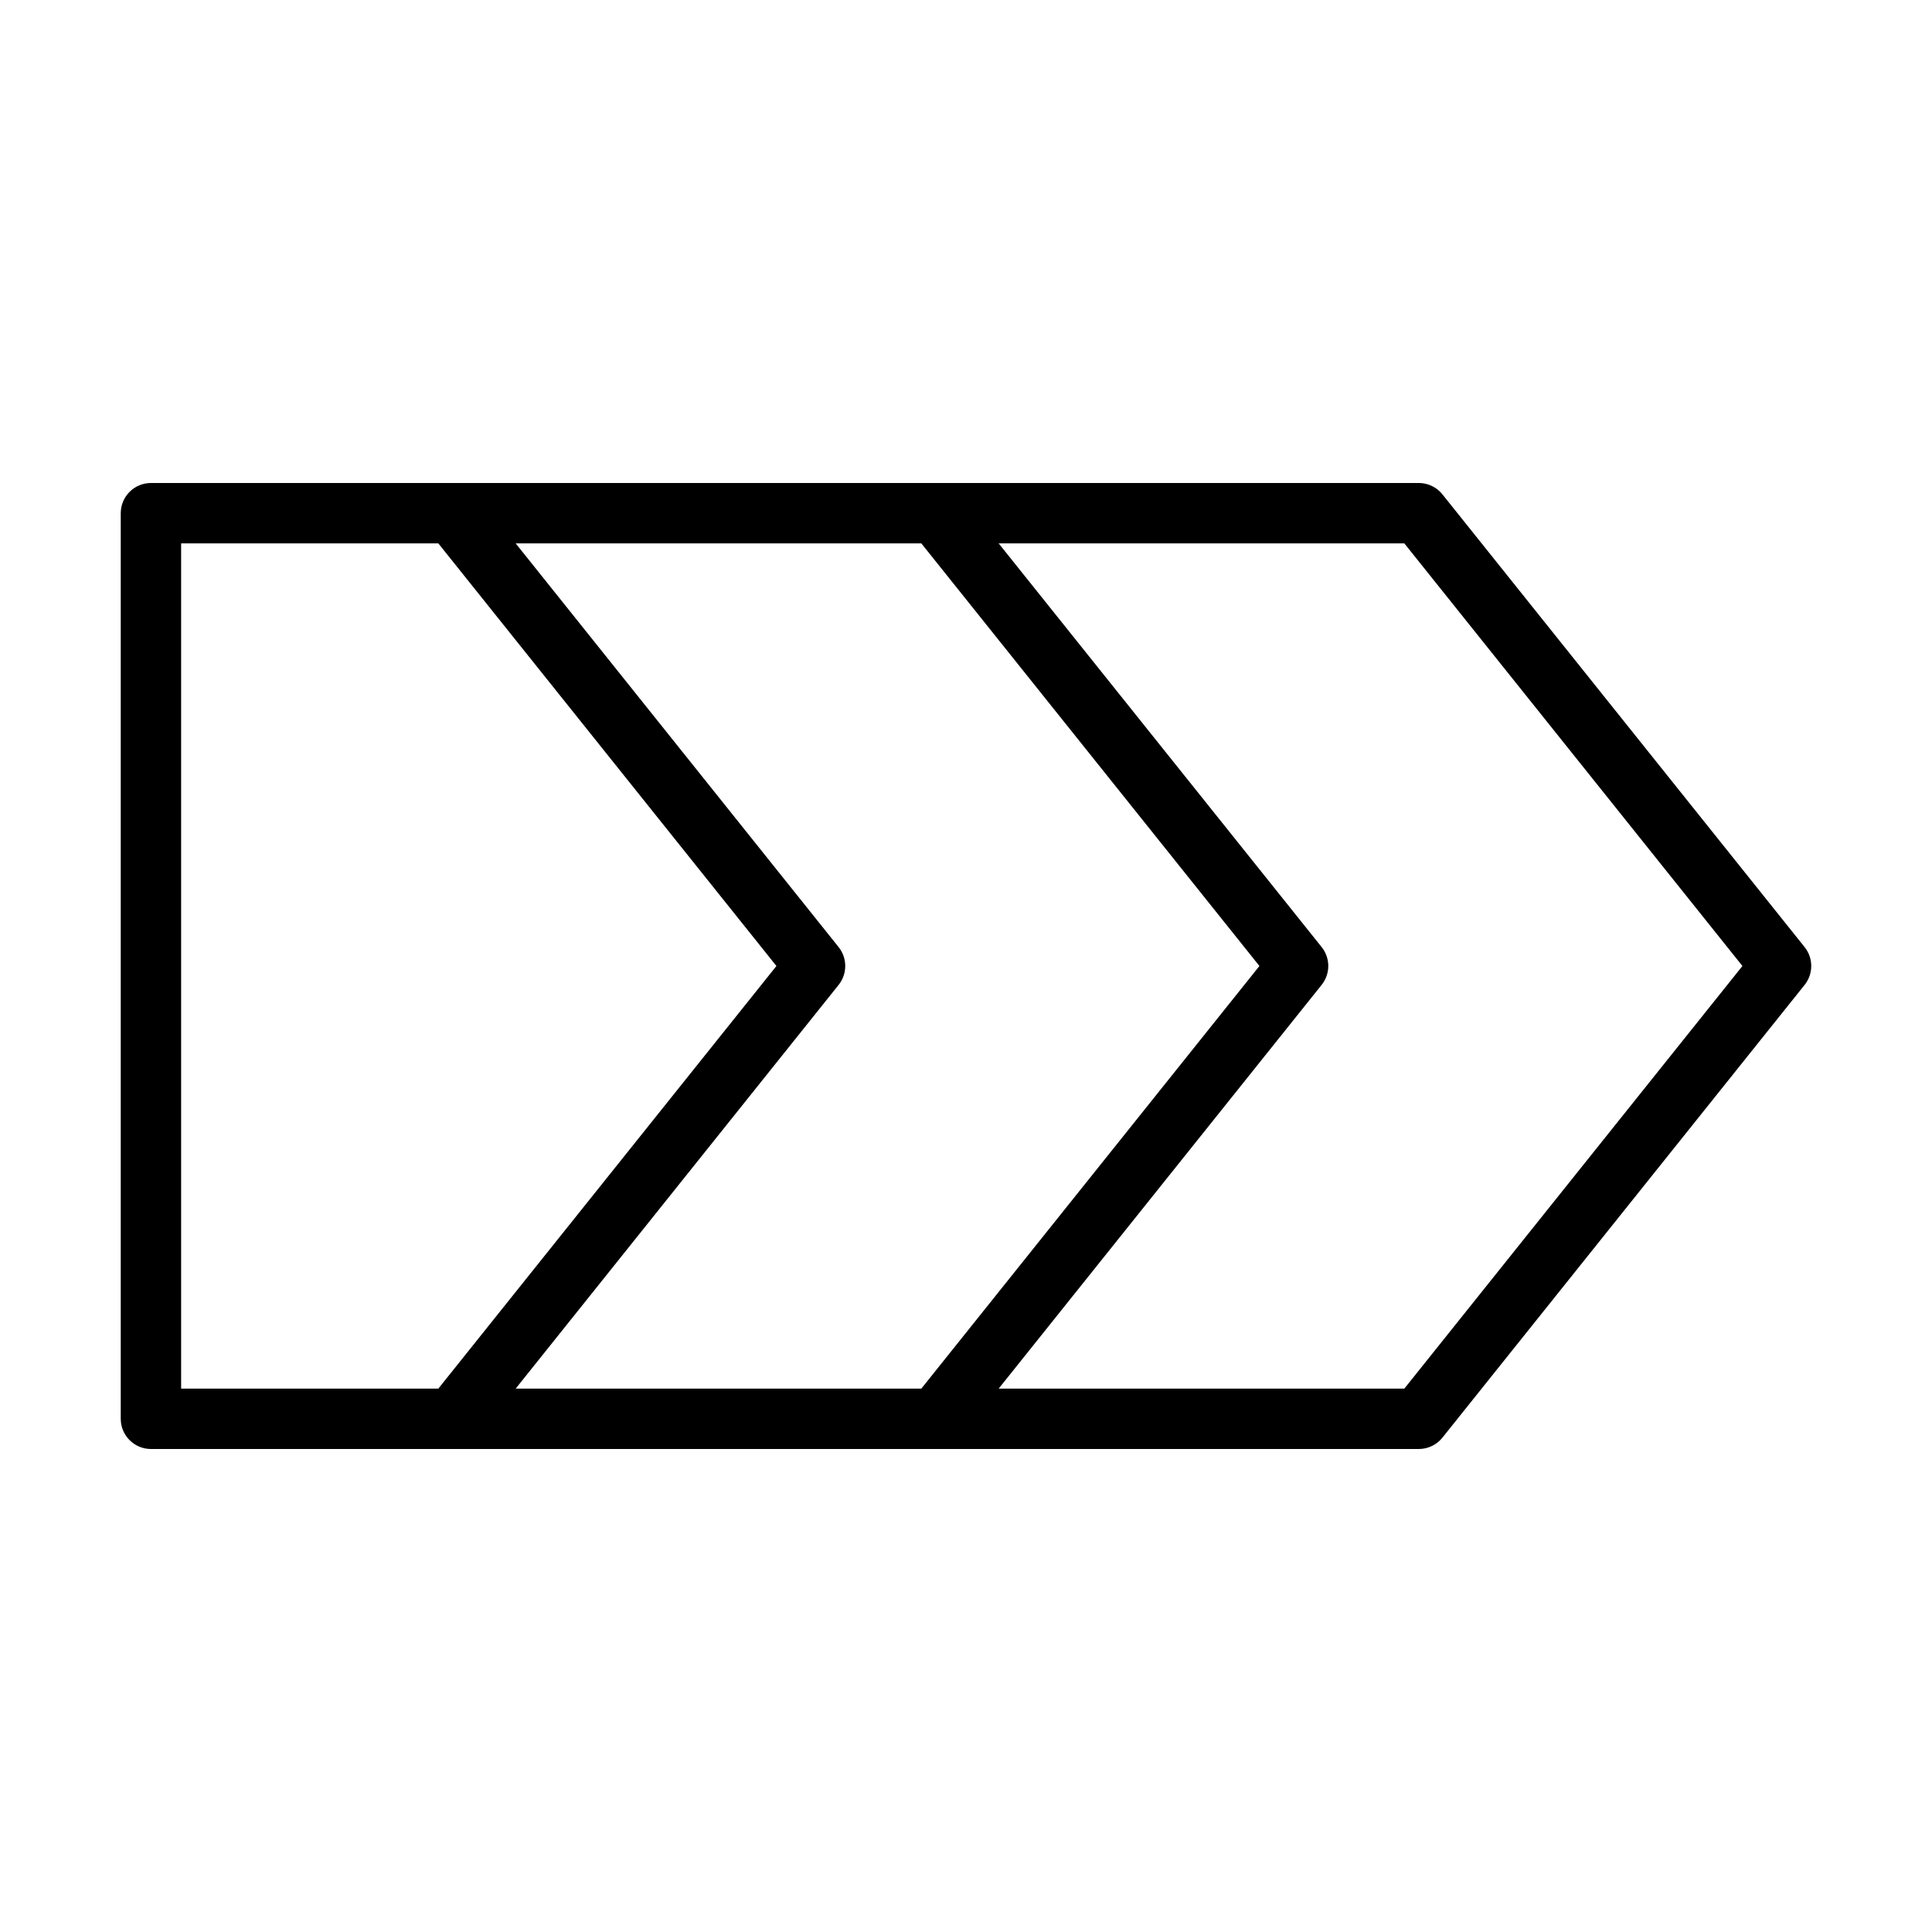 <svg version="1.1" xmlns="http://www.w3.org/2000/svg" width="32" height="32" viewBox="0 0 32 32">
<title>breadcrumb</title>
<path d="M29.891 15.688l-6-7.5c-0.095-0.119-0.239-0.188-0.391-0.188h-21c-0.276 0-0.5 0.224-0.5 0.5v15c0 0.276 0.224 0.5 0.5 0.5h21c0.152 0 0.296-0.069 0.391-0.188l6-7.5c0.145-0.182 0.145-0.442 0-0.624zM13.891 15.688l-5.35-6.688h6.719l5.6 7-5.6 7h-6.719l5.35-6.688c0.145-0.182 0.145-0.442 0-0.624zM3 9h4.26l5.6 7-5.6 7h-4.26v-14zM23.26 23h-6.719l5.35-6.688c0.146-0.183 0.146-0.442 0-0.625l-5.35-6.687h6.719l5.6 7-5.6 7z"></path>
</svg>
